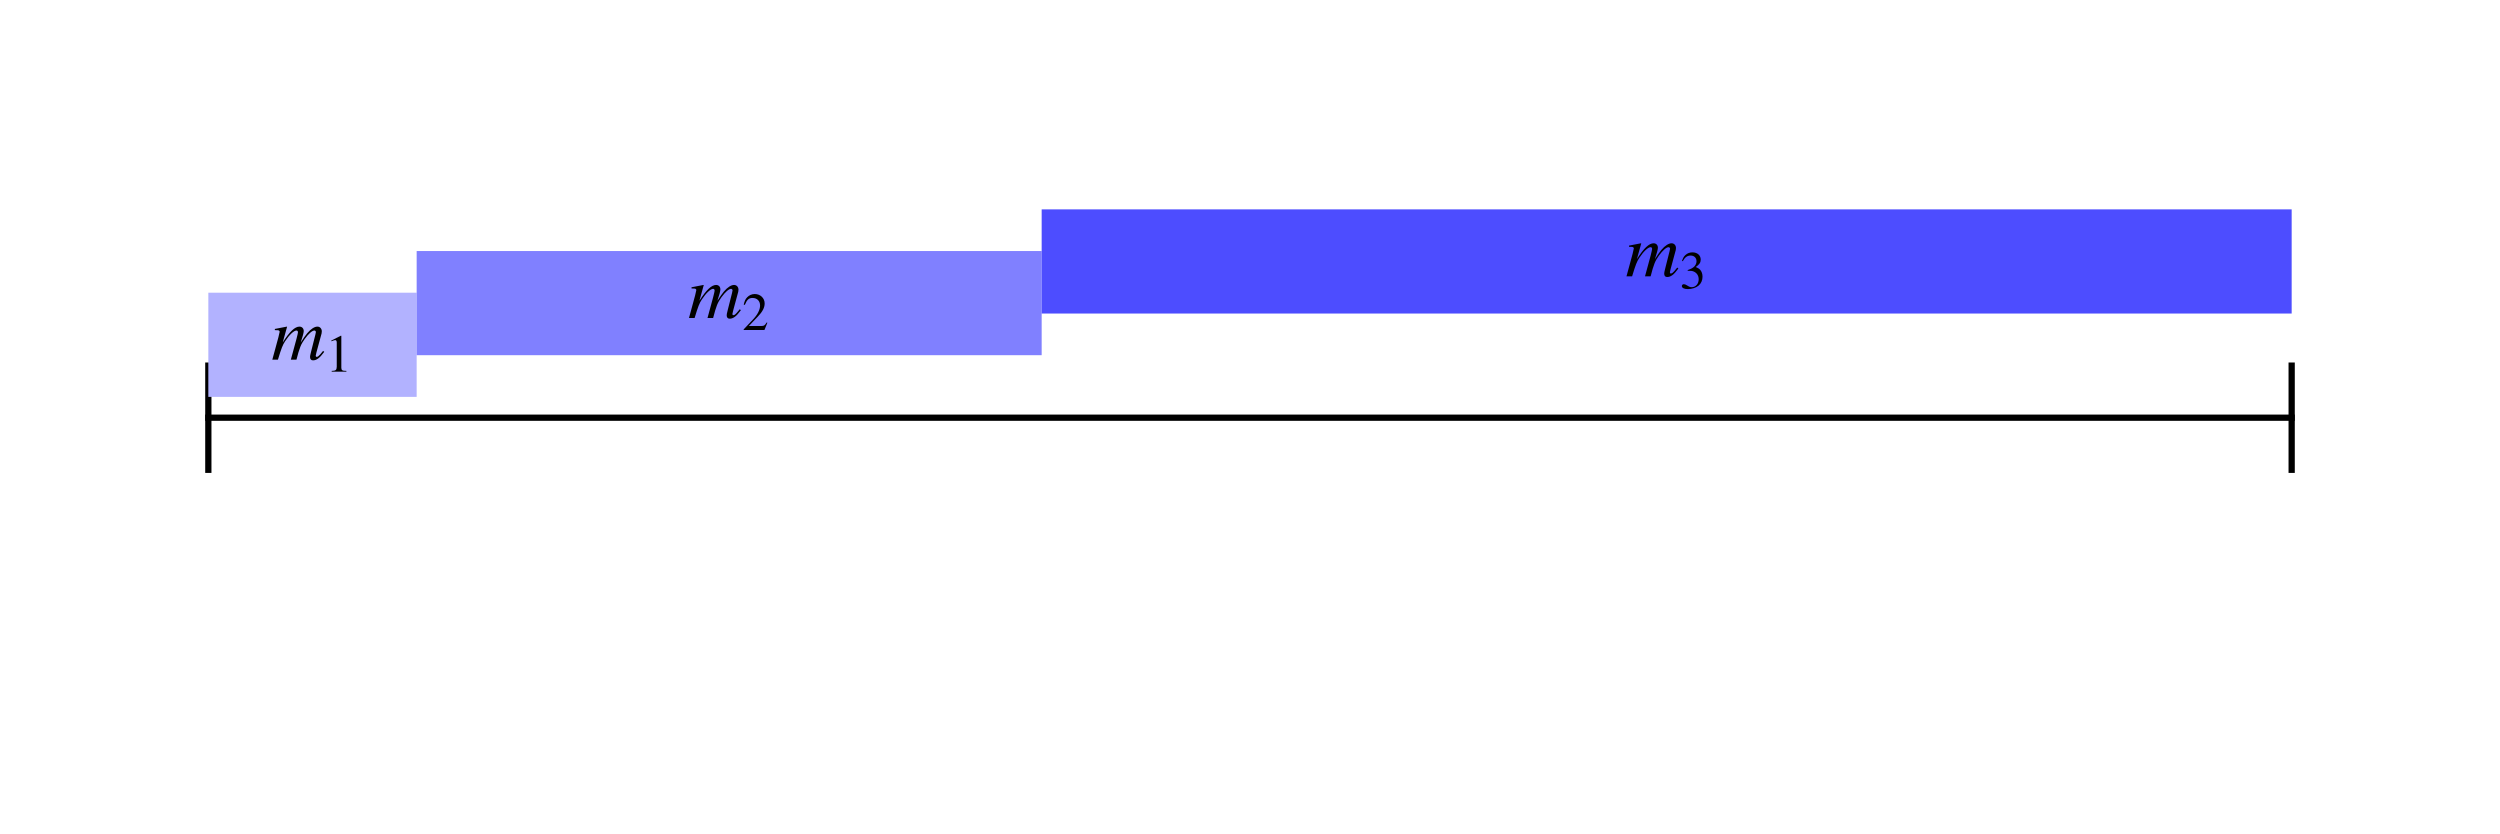 <?xml version='1.0' encoding='UTF-8'?>
<!-- This file was generated by dvisvgm 3.2.2 -->
<svg version='1.1' xmlns='http://www.w3.org/2000/svg' xmlns:xlink='http://www.w3.org/1999/xlink' width='800pt' height='267pt' viewBox='0 -267 800 267'>
<defs>
<clipPath id='clip1'>
<path d='M0 266.699H800V0H0Z'/>
</clipPath>
<clipPath id='clip2'>
<path d='M86 145.668H114V174.668H86Z'/>
</clipPath>
<clipPath id='clip3'>
<path d='M219 158.668H247V187.668H219Z'/>
</clipPath>
<clipPath id='clip4'>
<path d='M519 171.668H547V200.668H519Z'/>
</clipPath>
</defs>
<g id='page1'>
<g transform='matrix(1 0 0 -1 0 0)'>
<path d='M66.668 133.336H733.332' stroke='#000' fill='none' stroke-width='2' stroke-miterlimit='3.25' stroke-linecap='square' clip-path='url(#clip1)'/>
<path d='M66.668 116.668V150' stroke='#000' fill='none' stroke-width='2' stroke-miterlimit='3.25' stroke-linecap='square' clip-path='url(#clip1)'/>
<path d='M733.332 116.668V150' stroke='#000' fill='none' stroke-width='2' stroke-miterlimit='3.25' stroke-linecap='square' clip-path='url(#clip1)'/>
<path d='M66.668 140H133.332V173.336H66.668Z' fill='#b2b2ff' clip-path='url(#clip1)' fill-rule='evenodd'/>
<path d='M133.332 153.336H333.332V186.668H133.332Z' fill='#8080ff' clip-path='url(#clip1)' fill-rule='evenodd'/>
<path d='M333.332 166.668H733.332V200H333.332Z' fill='#4d4dff' clip-path='url(#clip1)' fill-rule='evenodd'/>
<path d='M103.386 154.708C103.29 154.588 103.17 154.468 103.074 154.324C102.666 153.844 102.45 153.58 102.426 153.556C101.898 152.98 101.658 152.812 101.322 152.812C101.13 152.812 101.034 152.932 101.034 153.196C101.034 153.292 101.13 153.7 101.274 154.276L102.906 160.3C102.93 160.42 102.978 160.804 102.978 160.972C102.978 161.836 102.378 162.484 101.586 162.484C101.106 162.484 100.626 162.316 100.05 161.956C98.874 161.188 97.89 160.036 96.234 157.396C96.858 159.268 97.194 160.588 97.194 161.044C97.194 161.908 96.642 162.484 95.826 162.484C94.362 162.484 92.682 160.9 90.474 157.42L91.866 162.436L91.794 162.484C90.498 162.22 89.994 162.124 87.954 161.74V161.356C89.058 161.332 89.058 161.332 89.274 161.212C89.394 161.164 89.49 160.996 89.49 160.828C89.49 160.54 88.914 158.332 88.074 155.332C87.546 153.508 87.45 153.124 87.138 151.9H88.938C90.09 155.692 90.45 156.604 91.266 157.852C92.634 159.916 94.05 161.236 94.866 161.236C95.178 161.236 95.346 161.02 95.346 160.636C95.346 160.324 94.626 157.492 93.666 154.108C93.474 153.412 93.378 153.076 93.066 151.9H94.866C95.826 155.644 96.306 156.868 97.53 158.548C98.706 160.18 99.906 161.236 100.602 161.236C100.866 161.236 101.082 161.02 101.082 160.732C101.082 160.612 101.034 160.372 100.914 159.892L99.522 154.372C99.282 153.436 99.21 153.028 99.21 152.788C99.21 152.068 99.546 151.684 100.17 151.684C101.298 151.684 102.354 152.476 103.626 154.252L103.746 154.42L103.386 154.708Z' clip-path='url(#clip2)'/>
<path d='M106.141 148.06H110.844V148.316C109.532 148.316 109.242 148.503 109.225 149.321V159.545L109.089 159.579L106.022 158.028V157.79C106.686 158.046 107.095 158.165 107.248 158.165C107.606 158.165 107.76 157.909 107.76 157.364V149.645C107.725 148.571 107.436 148.332 106.141 148.316V148.06Z' clip-path='url(#clip2)'/>
<path d='M236.719 168.042C236.623 167.922 236.503 167.802 236.407 167.658C235.999 167.178 235.783 166.914 235.759 166.89C235.231 166.314 234.991 166.146 234.655 166.146C234.463 166.146 234.367 166.266 234.367 166.53C234.367 166.626 234.463 167.034 234.607 167.61L236.239 173.634C236.263 173.754 236.311 174.138 236.311 174.306C236.311 175.17 235.711 175.818 234.919 175.818C234.439 175.818 233.959 175.65 233.383 175.29C232.207 174.522 231.223 173.37 229.567 170.73C230.191 172.602 230.527 173.922 230.527 174.378C230.527 175.242 229.975 175.818 229.159 175.818C227.695 175.818 226.015 174.234 223.807 170.754L225.199 175.77L225.127 175.818C223.831 175.554 223.327 175.458 221.287 175.074V174.69C222.391 174.666 222.391 174.666 222.607 174.546C222.727 174.498 222.823 174.33 222.823 174.162C222.823 173.874 222.247 171.666 221.407 168.666C220.879 166.842 220.783 166.458 220.471 165.234H222.271C223.423 169.026 223.783 169.938 224.599 171.186C225.967 173.25 227.383 174.57 228.199 174.57C228.511 174.57 228.679 174.354 228.679 173.97C228.679 173.658 227.959 170.826 226.999 167.442C226.807 166.746 226.711 166.41 226.399 165.234H228.199C229.159 168.978 229.639 170.202 230.863 171.882C232.039 173.514 233.239 174.57 233.935 174.57C234.199 174.57 234.415 174.354 234.415 174.066C234.415 173.946 234.367 173.706 234.247 173.226L232.855 167.706C232.615 166.77 232.543 166.362 232.543 166.122C232.543 165.402 232.879 165.018 233.503 165.018C234.631 165.018 235.687 165.81 236.959 167.586L237.079 167.754L236.719 168.042Z' clip-path='url(#clip3)'/>
<path d='M245.557 163.728L245.335 163.814C244.705 162.825 244.518 162.706 243.717 162.689H239.644L242.507 165.688C244.023 167.273 244.688 168.568 244.688 169.897C244.688 171.601 243.308 172.913 241.535 172.913C240.598 172.913 239.712 172.538 239.082 171.857C238.536 171.277 238.281 170.732 237.991 169.522L238.349 169.437C239.031 171.107 239.627 171.652 240.82 171.652C242.268 171.652 243.223 170.681 243.223 169.25C243.223 167.903 242.439 166.336 241.007 164.819L237.974 161.598V161.394H244.62L245.557 163.728Z' clip-path='url(#clip3)'/>
<path d='M536.719 181.375C536.623 181.255 536.503 181.135 536.407 180.991C535.999 180.511 535.783 180.247 535.759 180.223C535.231 179.647 534.991 179.479 534.655 179.479C534.463 179.479 534.367 179.599 534.367 179.863C534.367 179.959 534.463 180.367 534.607 180.943L536.239 186.967C536.263 187.087 536.311 187.471 536.311 187.639C536.311 188.503 535.711 189.151 534.919 189.151C534.439 189.151 533.959 188.983 533.383 188.623C532.207 187.855 531.223 186.703 529.567 184.063C530.191 185.935 530.527 187.255 530.527 187.711C530.527 188.575 529.975 189.151 529.159 189.151C527.695 189.151 526.015 187.567 523.807 184.087L525.199 189.103L525.127 189.151C523.831 188.887 523.327 188.791 521.287 188.407V188.023C522.391 187.999 522.391 187.999 522.607 187.879C522.727 187.831 522.823 187.663 522.823 187.495C522.823 187.207 522.247 184.999 521.407 181.999C520.879 180.175 520.783 179.791 520.471 178.567H522.271C523.423 182.359 523.783 183.271 524.599 184.519C525.967 186.583 527.383 187.903 528.199 187.903C528.511 187.903 528.679 187.687 528.679 187.303C528.679 186.991 527.959 184.159 526.999 180.775C526.807 180.079 526.711 179.743 526.399 178.567H528.199C529.159 182.311 529.639 183.535 530.863 185.215C532.039 186.847 533.239 187.903 533.935 187.903C534.199 187.903 534.415 187.687 534.415 187.399C534.415 187.279 534.367 187.039 534.247 186.559L532.855 181.039C532.615 180.103 532.543 179.695 532.543 179.455C532.543 178.735 532.879 178.351 533.503 178.351C534.631 178.351 535.687 179.143 536.959 180.919L537.079 181.087L536.719 181.375Z' clip-path='url(#clip4)'/>
<path d='M540.07 180.35C541.075 180.35 541.467 180.316 541.859 180.163C542.933 179.771 543.58 178.817 543.58 177.641C543.58 176.192 542.626 175.102 541.365 175.102C540.888 175.102 540.547 175.221 539.917 175.63C539.423 175.937 539.133 176.056 538.843 176.056C538.451 176.056 538.196 175.818 538.196 175.46C538.196 174.863 538.928 174.489 540.121 174.489C541.416 174.489 542.762 174.931 543.58 175.63C544.381 176.329 544.807 177.317 544.807 178.459C544.807 179.345 544.535 180.129 544.058 180.657C543.7 181.032 543.376 181.236 542.643 181.56C543.802 182.361 544.228 182.991 544.228 183.912C544.228 185.309 543.154 186.246 541.57 186.246C540.718 186.246 539.968 185.956 539.355 185.411C538.843 184.934 538.588 184.508 538.23 183.486L538.485 183.417C539.167 184.679 539.934 185.224 541.007 185.224C542.132 185.224 542.882 184.491 542.882 183.4C542.882 182.787 542.626 182.19 542.2 181.748C541.689 181.236 541.212 180.981 540.053 180.572L540.07 180.35Z' clip-path='url(#clip4)'/>
</g>
</g>
</svg>
